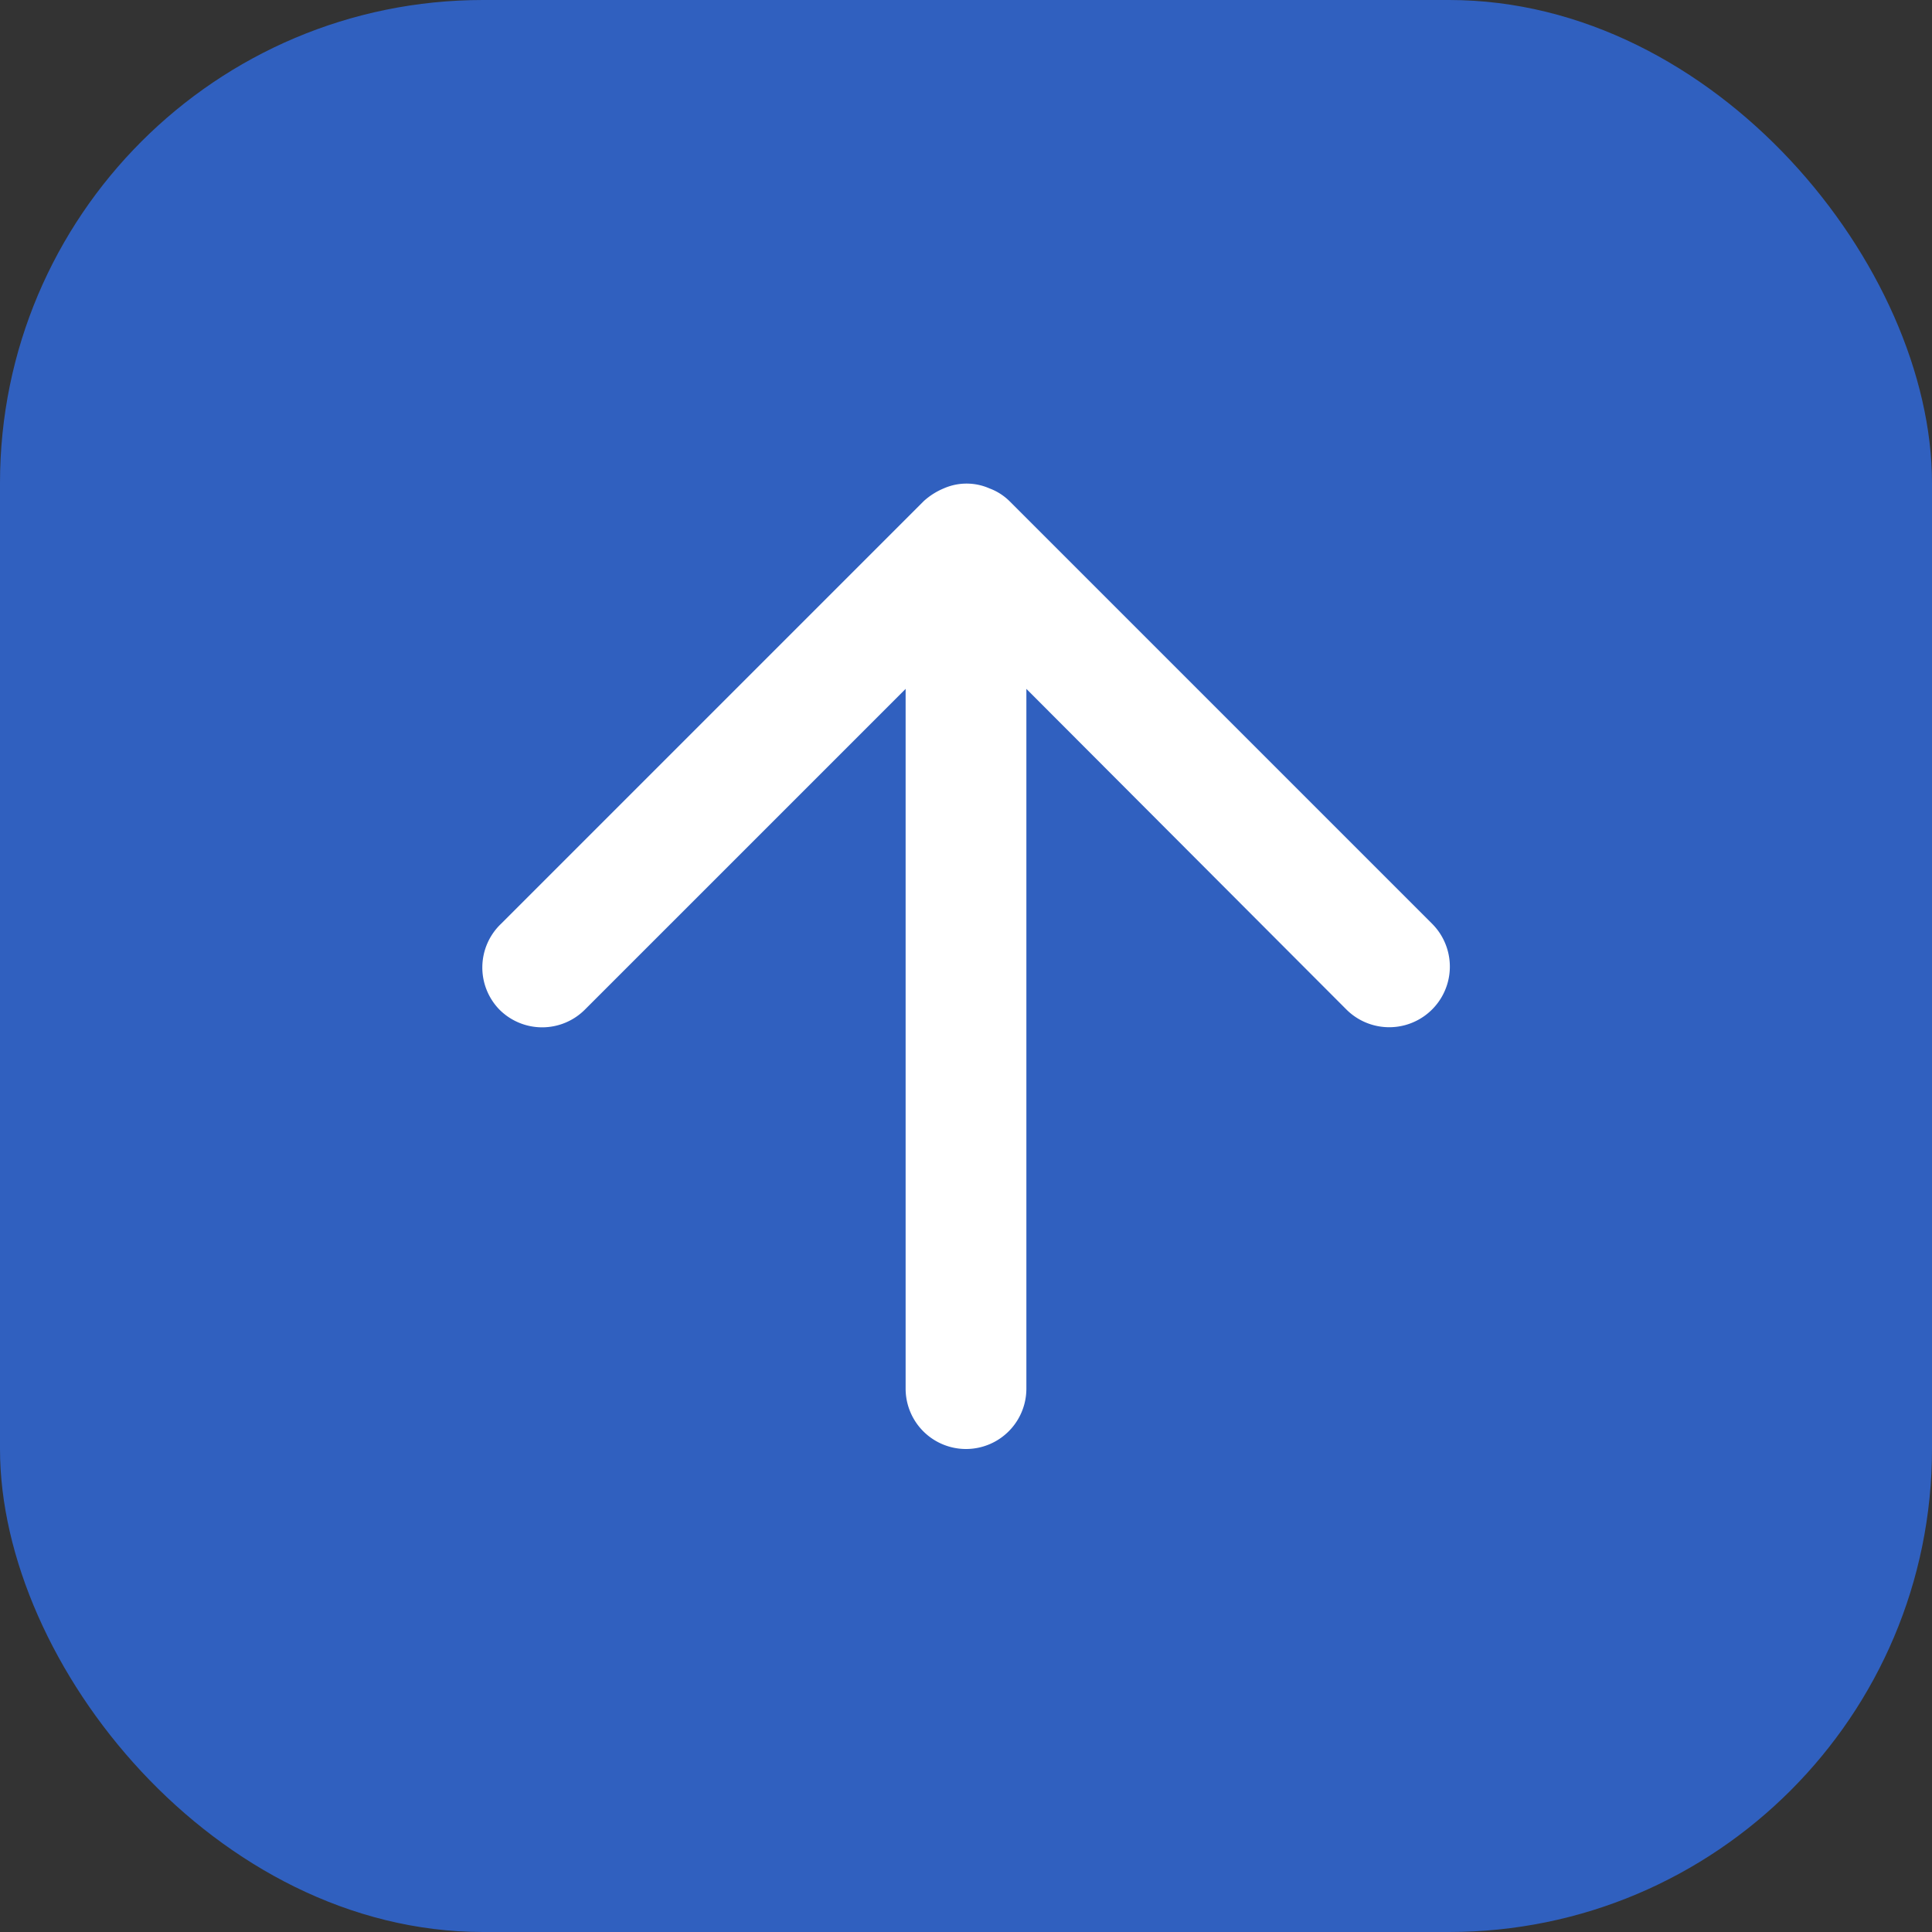 <svg xmlns="http://www.w3.org/2000/svg" viewBox="0 0 32 32"><rect x="0" y="0" width="32" height="32" fill="#333333" stroke="none"/><defs><style>.cls-1{fill:#3060bf;}.cls-2{fill:#fff;}</style></defs><g id="Layer_2" data-name="Layer 2"><g id="VECTOR"><rect class="cls-1" width="32" height="32" rx="8" transform="translate(32 32) rotate(180)"/><path class="cls-2" d="M8.27,16.72a1,1,0,0,0,1.42,0L15,11.41V23a1,1,0,0,0,2,0V11.41l5.3,5.31a1,1,0,0,0,1.42-1.42l-7-7a.93.93,0,0,0-.33-.21.94.94,0,0,0-.76,0,1.15,1.15,0,0,0-.33.21l-7,7A1,1,0,0,0,8.27,16.72Z"/></g></g></svg>